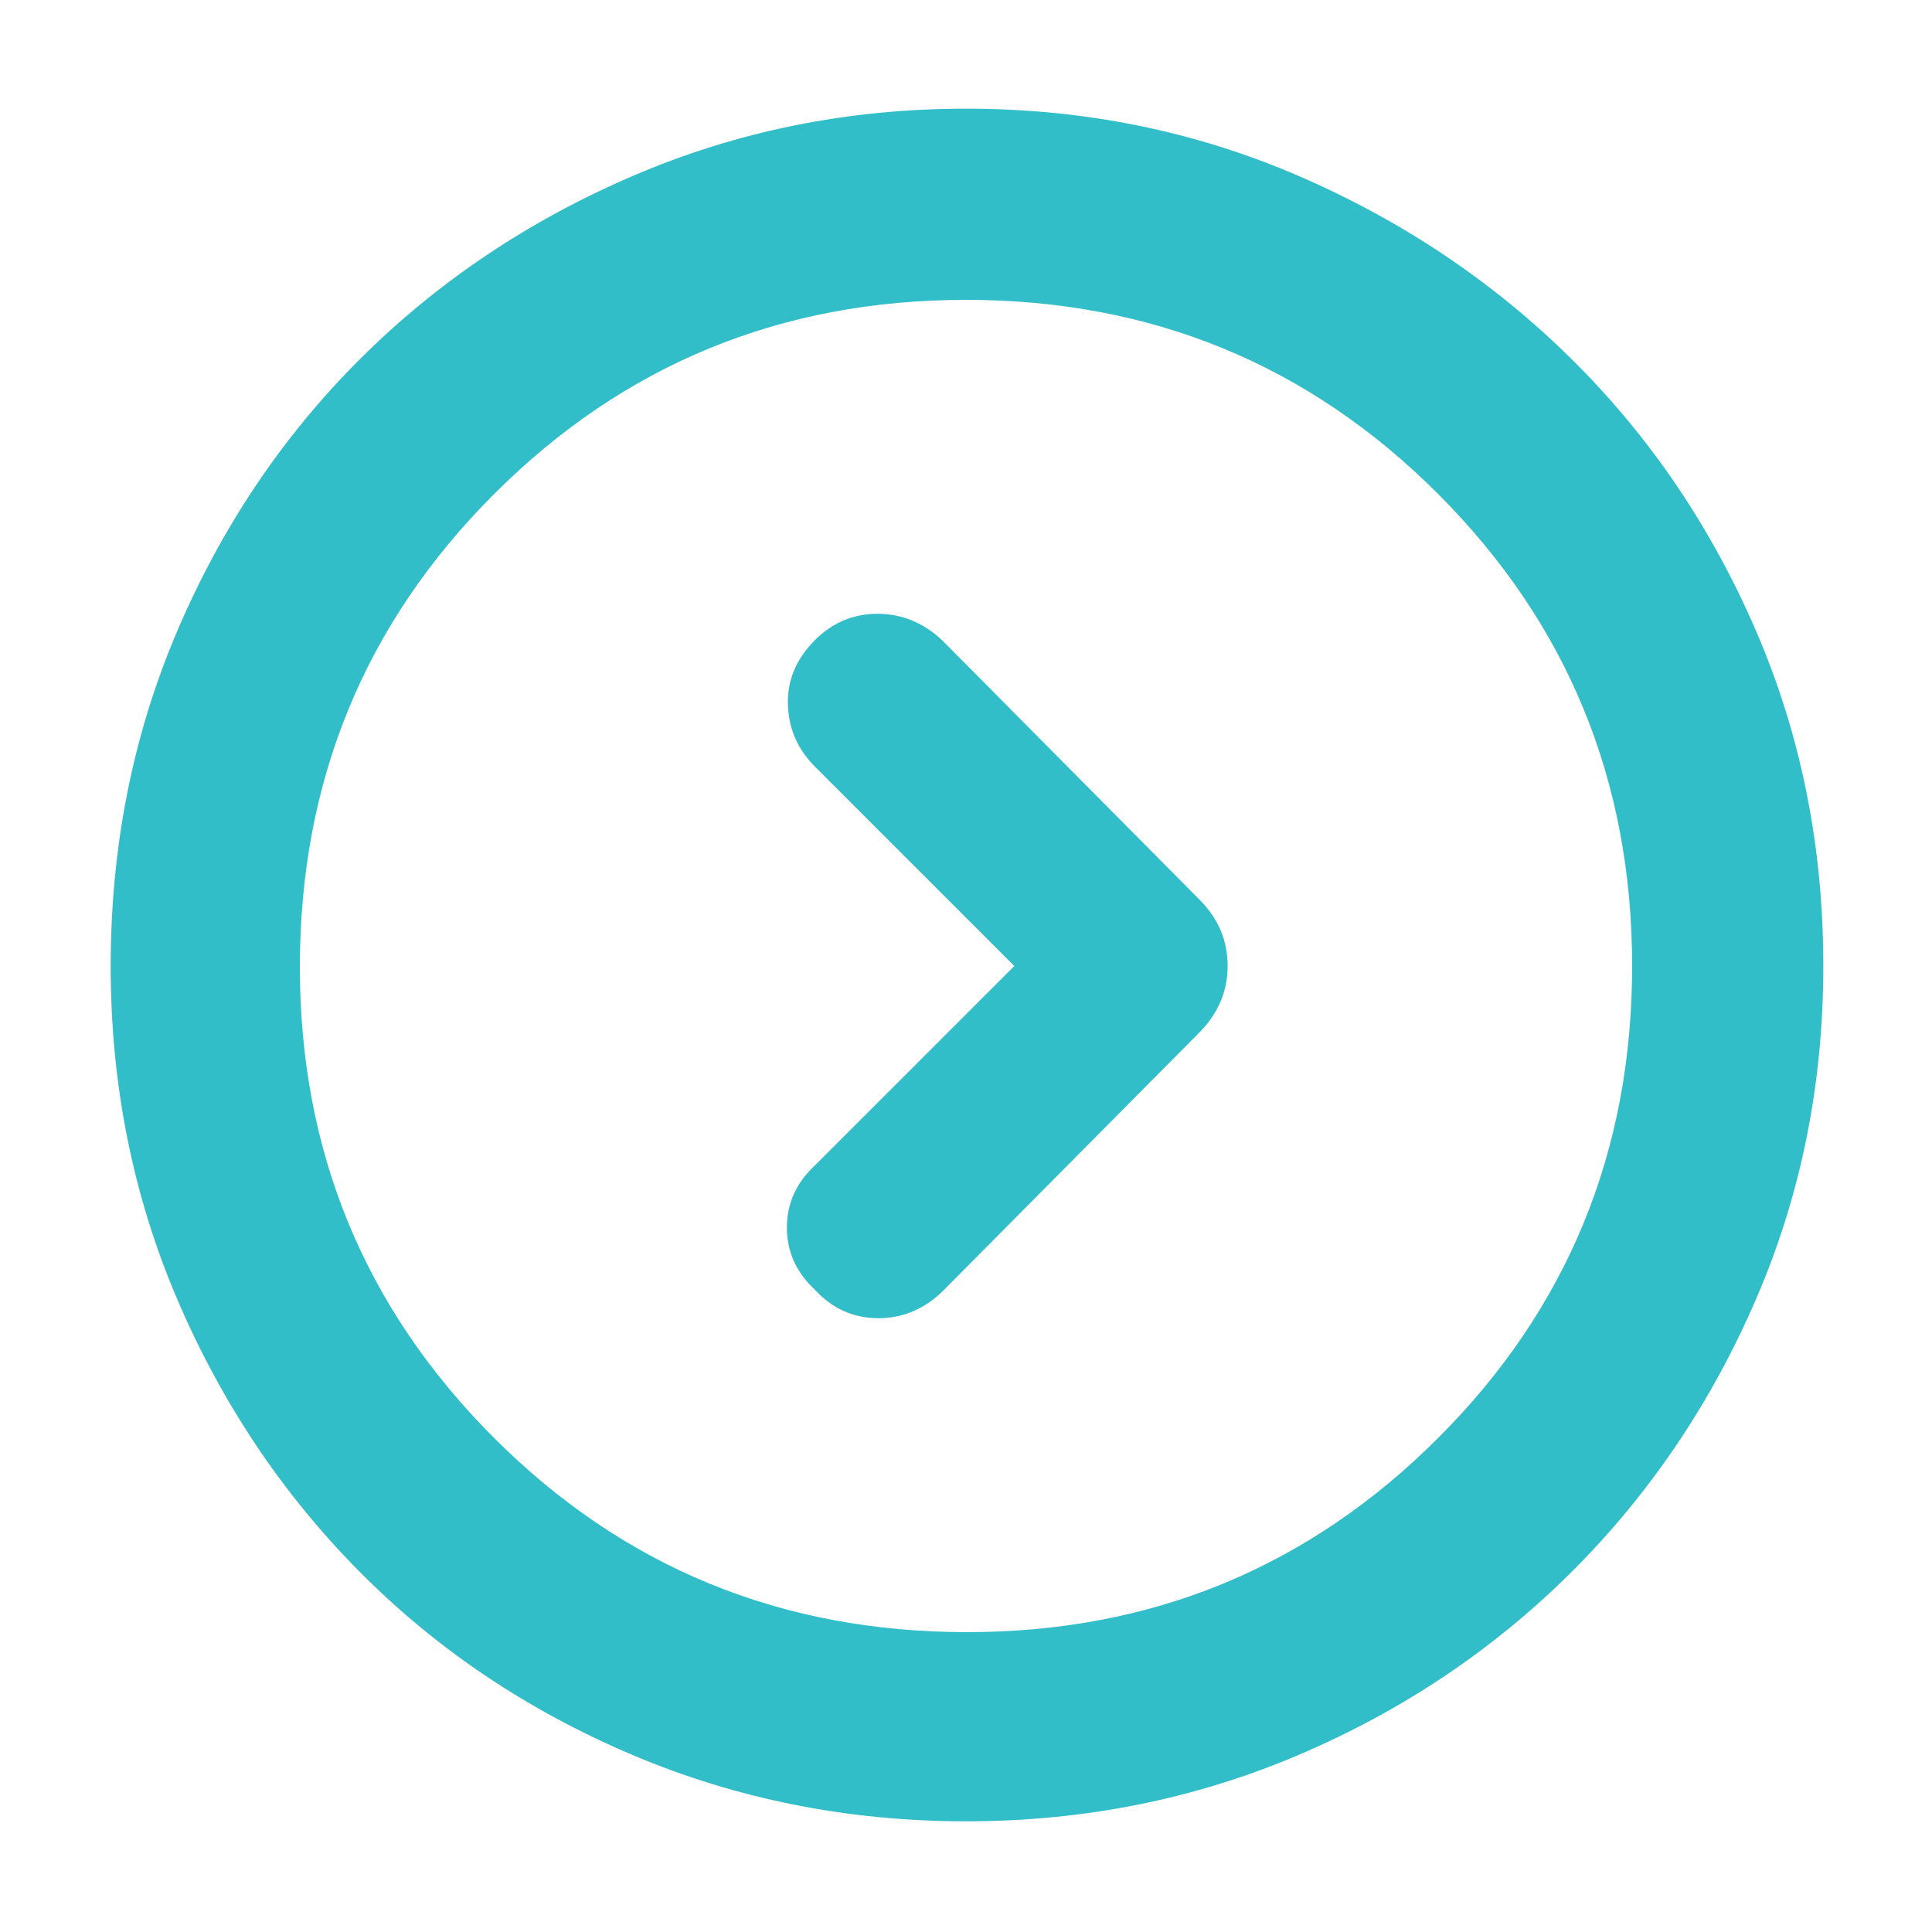 <svg xmlns="http://www.w3.org/2000/svg" height="48" viewBox="0 -960 960 960" width="48"><path fill="rgb(50, 190, 200)" d="m504-480-99 99q-14 13-14 31t14.04 31q12.96 14 31.46 14t32.5-14l127-128q14-14.18 14-33.09Q610-499 596-513L468-642q-14-13-32-13t-31 13q-14 14-13.5 32t13.5 31l99 99ZM480-55q-88 0-165.99-33.08-77.98-33.09-135.41-91.02-57.43-57.93-90.52-135.27Q55-391.72 55-479.86 55-569 88.08-646.49q33.09-77.48 90.67-134.97 57.57-57.48 135.41-91.01Q392-906 480-906t165.34 33.45q77.33 33.46 135.41 90.81t91.66 134.87Q906-569.34 906-480q0 88.28-33.53 165.75t-91.51 135.28q-57.99 57.8-135.47 90.89Q568-55 480-55Zm.5-94q137.5 0 234-96.37T811-480q0-138-96.37-234.5T480-811q-138 0-234.5 96.5t-96.5 235q0 137.5 96.5 234t235 96.5Zm-.5-331Z"/></svg>
